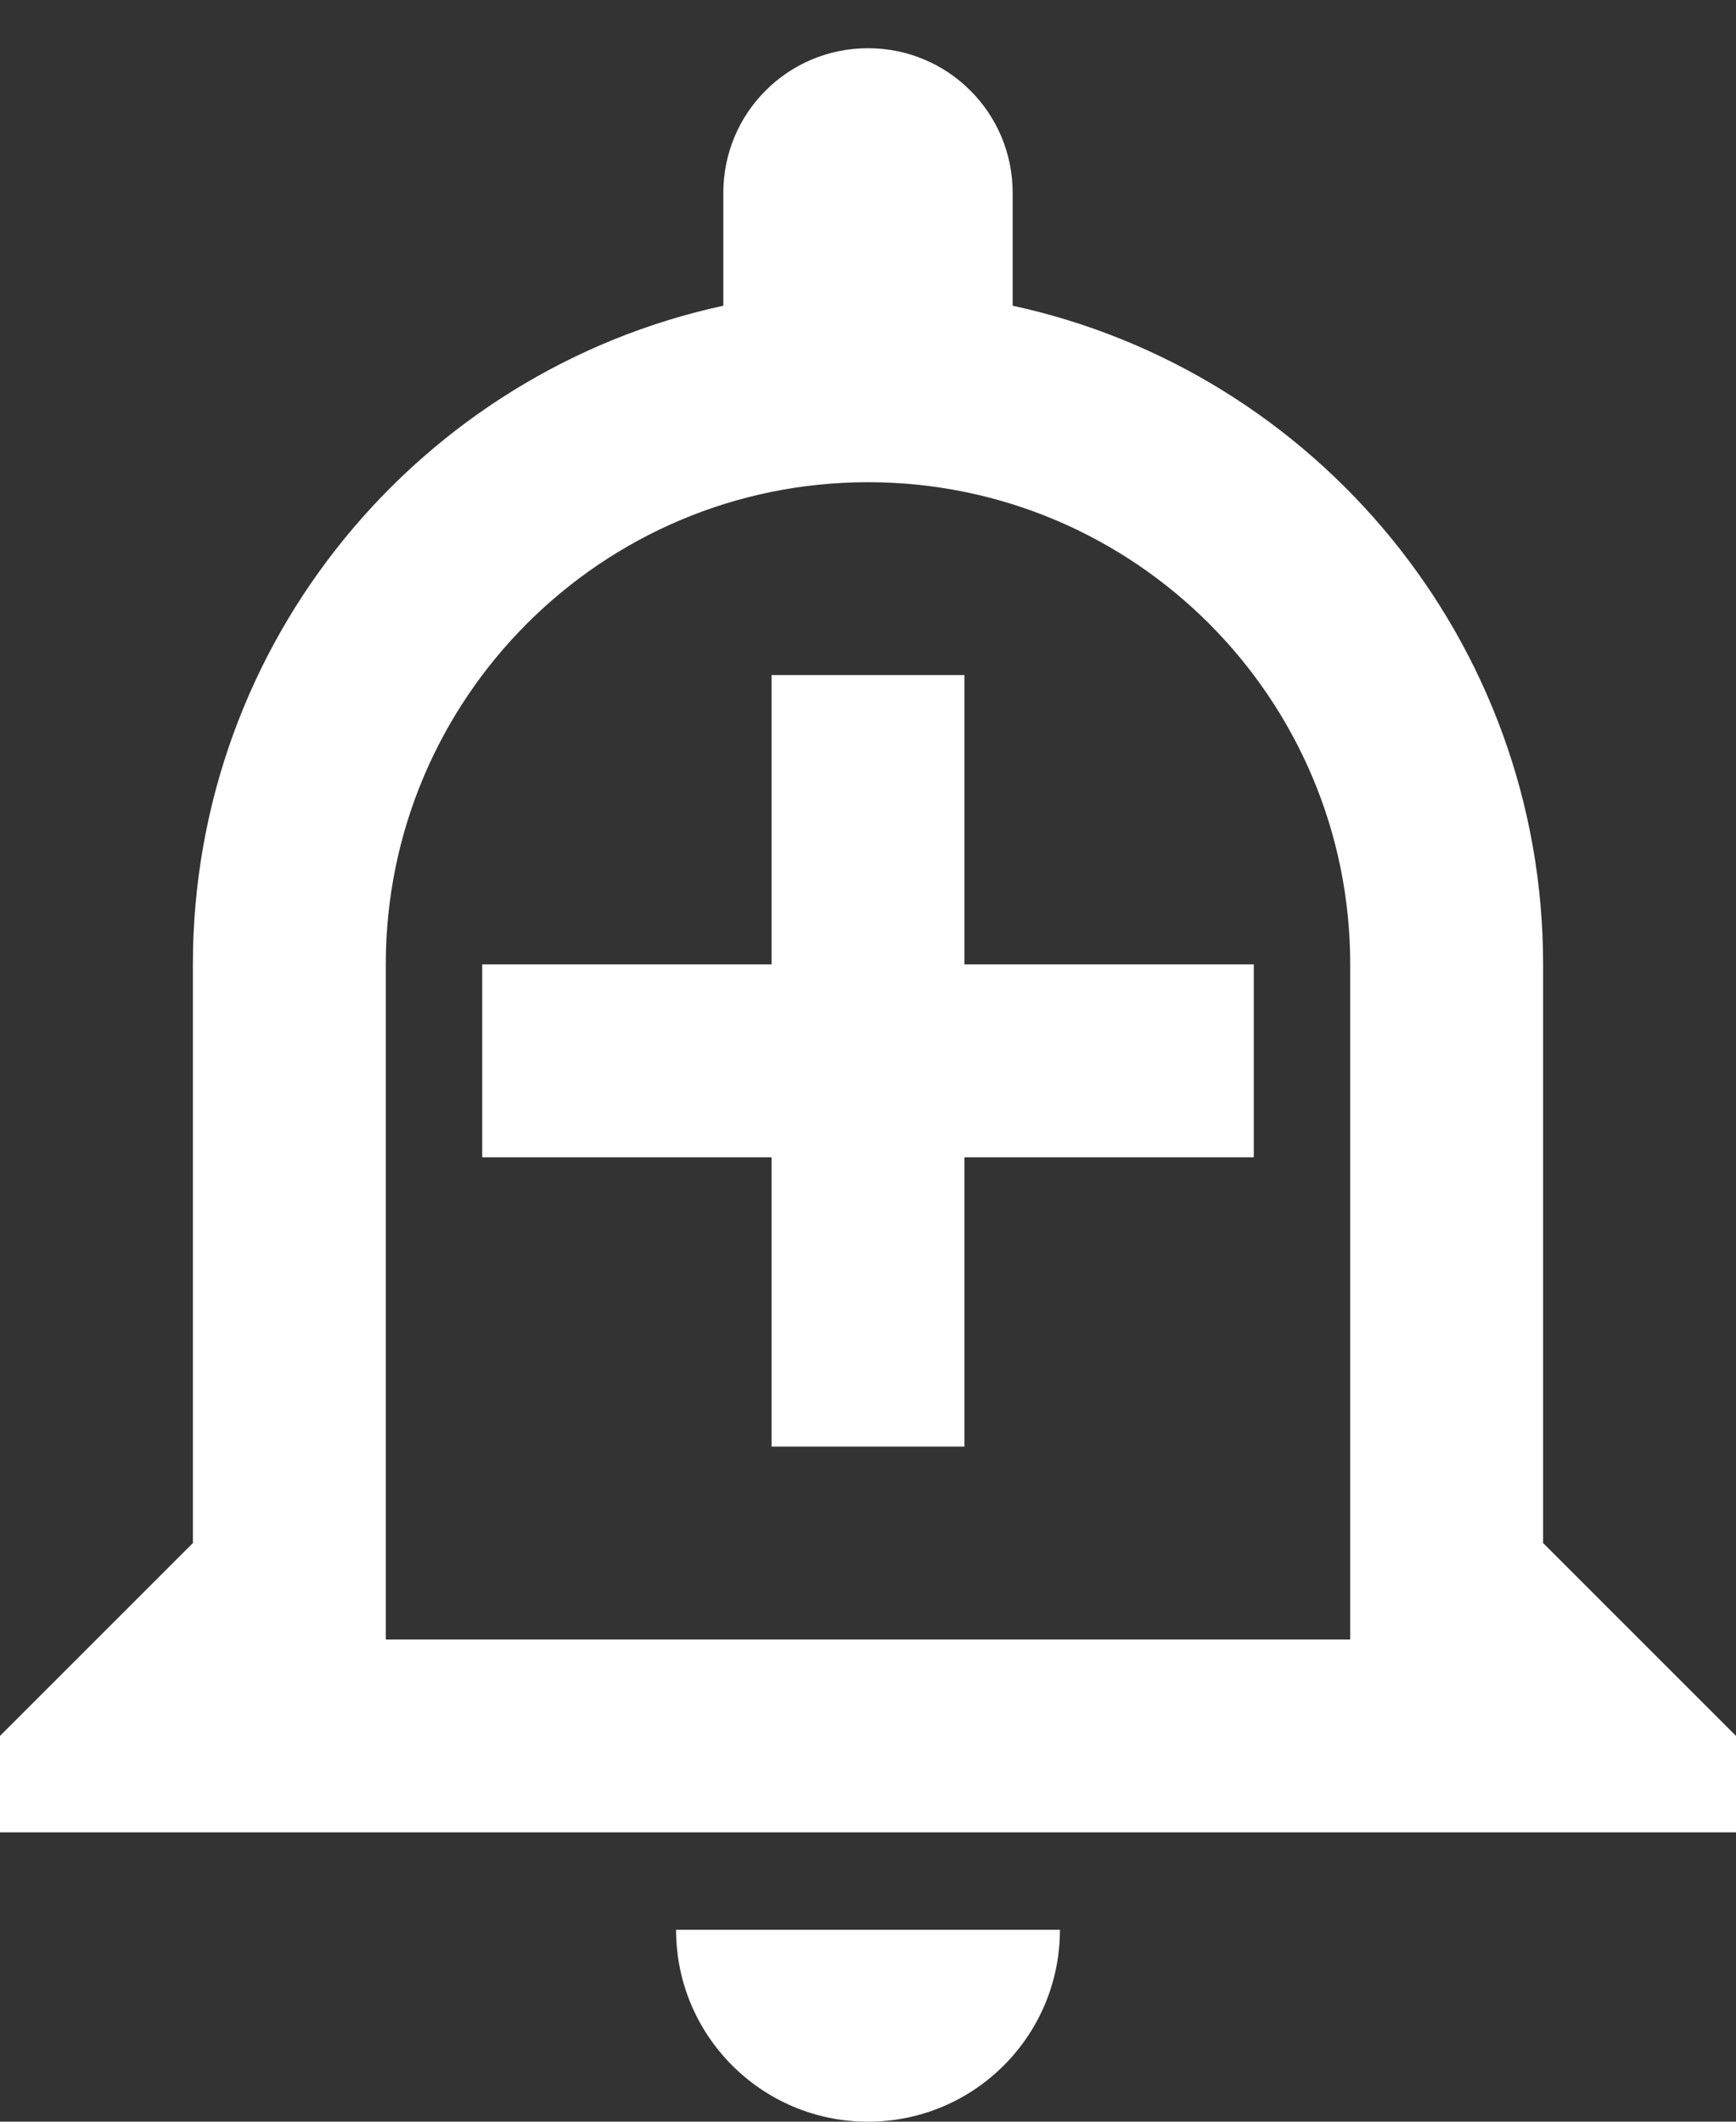 <svg width="18" height="22" viewBox="0 0 18 22" fill="none" xmlns="http://www.w3.org/2000/svg">
<rect x="0" y="0" width="18" height="22" fill="#333333" stroke="none"/>
<path d="M7.01 20.01C7.01 21.11 7.9 22 9 22C10.1 22 10.99 21.11 10.99 20.01H7.01ZM9 5C11.76 5 14 7.24 14 10V17H4V10C4 7.24 6.24 5 9 5ZM9 0.5C8.17 0.5 7.5 1.17 7.5 2V3.17C4.36 3.85 2 6.65 2 10V16L0 18V19H18V18L16 16V10C16 6.65 13.64 3.85 10.5 3.17V2C10.5 1.17 9.83 0.5 9 0.5ZM10 7H8V10H5V12H8V15H10V12H13V10H10V7Z" fill="white"/>
</svg>
